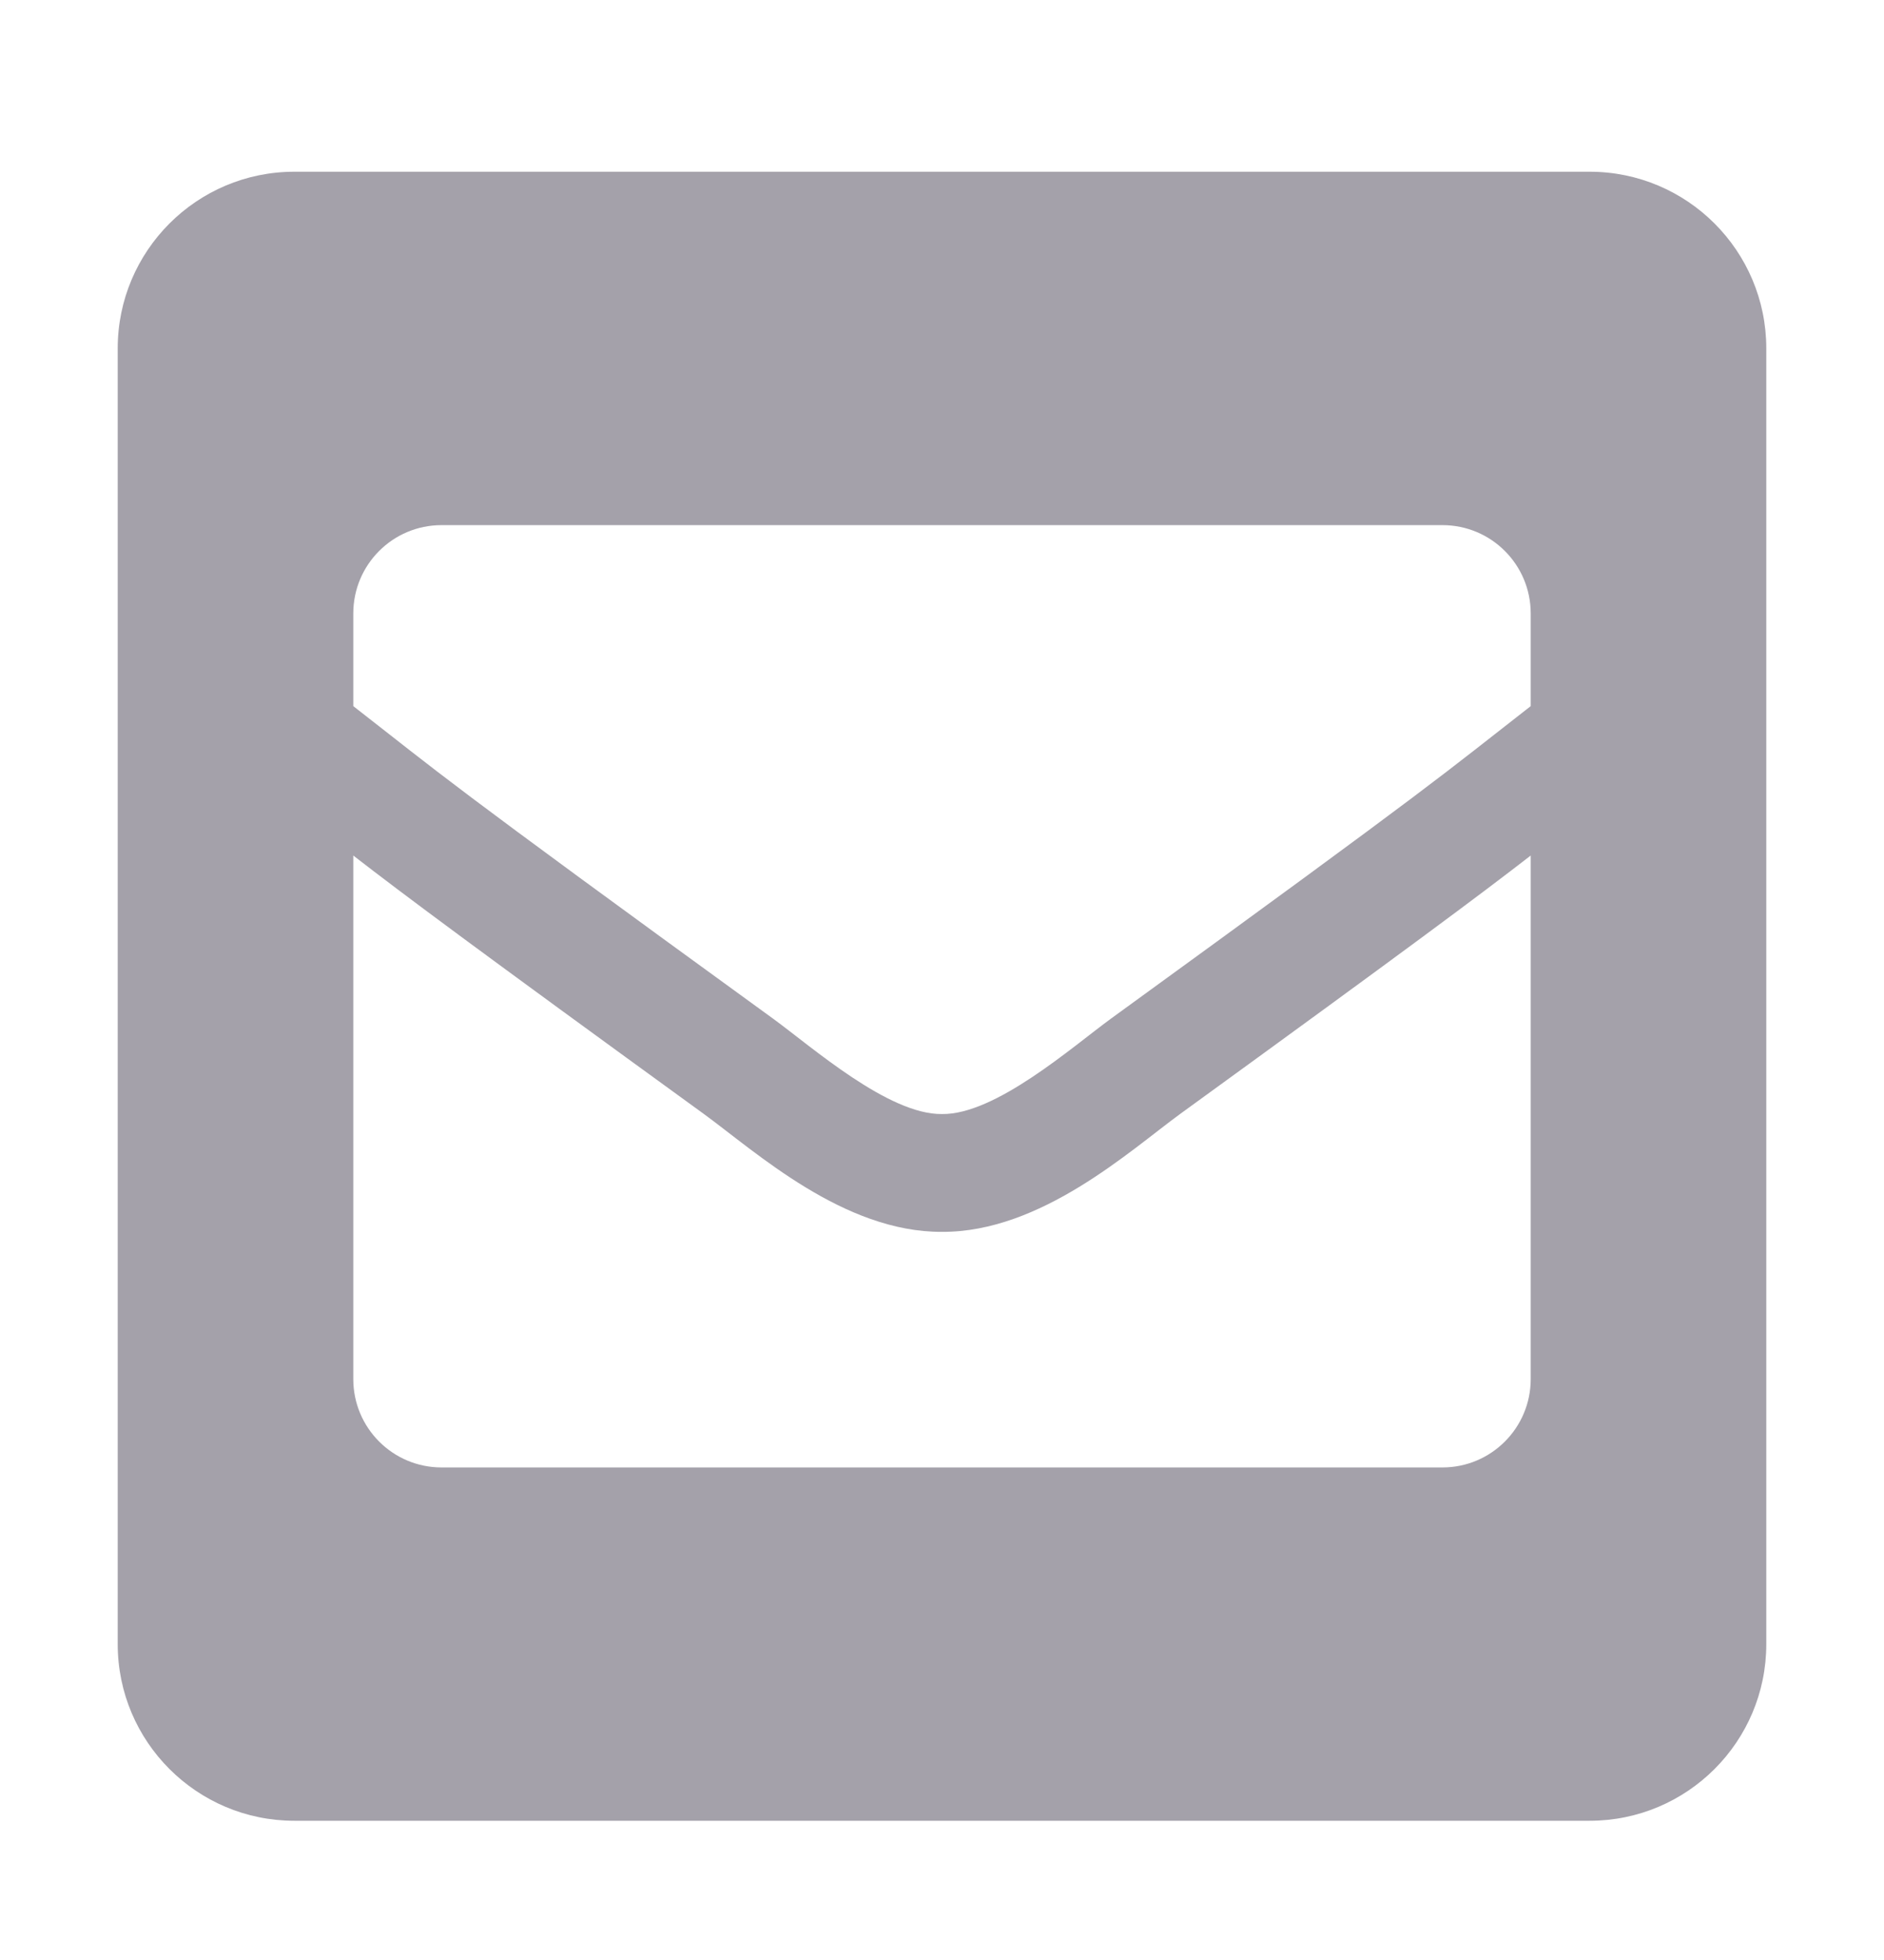 <svg width="25" height="26" viewBox="0 0 25 26" fill="none" xmlns="http://www.w3.org/2000/svg">
<path d="M21.094 2.278H3.906C2.612 2.278 1.562 3.328 1.562 4.622V21.81C1.562 23.104 2.612 24.153 3.906 24.153H21.094C22.388 24.153 23.438 23.104 23.438 21.81V4.622C23.438 3.328 22.388 2.278 21.094 2.278ZM10.26 13.514C5.831 10.3 5.877 10.292 4.688 9.367V8.138C4.688 7.49 5.212 6.966 5.859 6.966H19.141C19.788 6.966 20.312 7.49 20.312 8.138V9.367C19.122 10.293 19.168 10.3 14.74 13.514C14.228 13.888 13.208 14.789 12.5 14.778C11.792 14.789 10.773 13.888 10.26 13.514ZM20.312 11.349V18.294C20.312 18.941 19.788 19.466 19.141 19.466H5.859C5.212 19.466 4.688 18.941 4.688 18.294V11.349C5.369 11.876 6.315 12.582 9.341 14.778C10.033 15.283 11.195 16.347 12.5 16.341C13.813 16.347 14.992 15.265 15.66 14.777C18.685 12.582 19.631 11.876 20.312 11.349Z" fill="#A4A1AA"/>
</svg>
